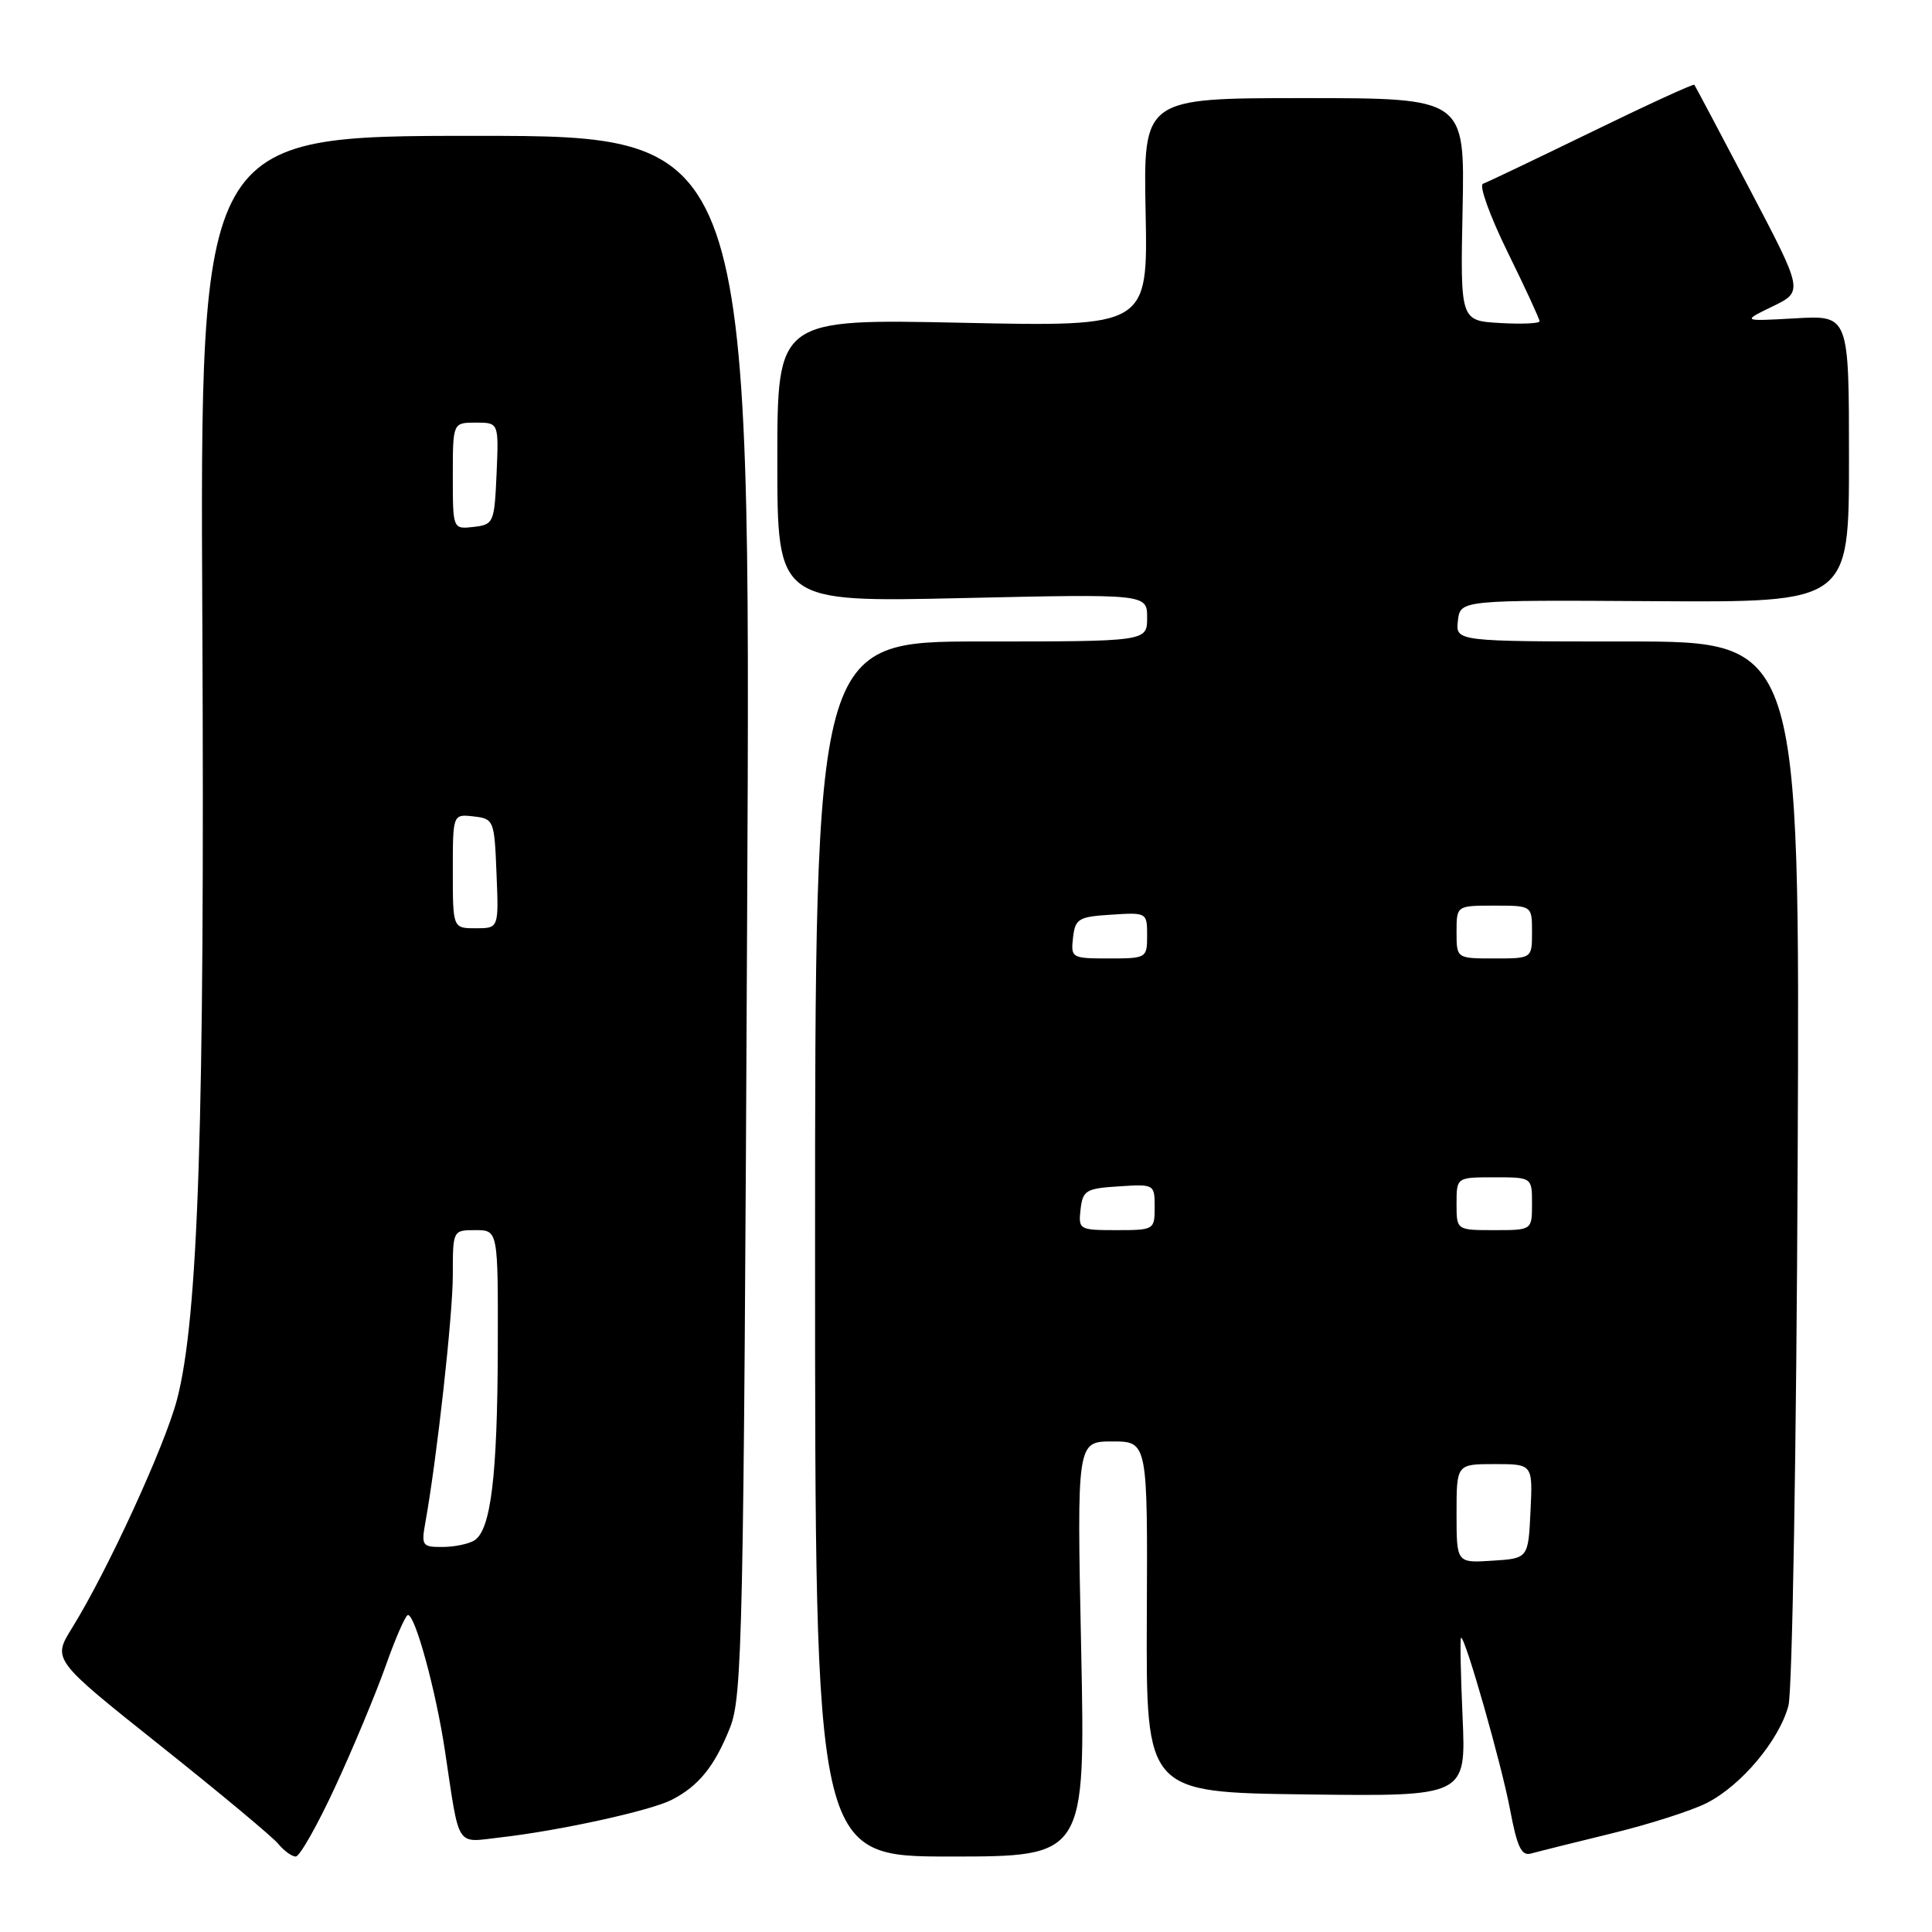 <?xml version="1.0" encoding="UTF-8" standalone="no"?>
<!DOCTYPE svg PUBLIC "-//W3C//DTD SVG 1.1//EN" "http://www.w3.org/Graphics/SVG/1.1/DTD/svg11.dtd" >
<svg xmlns="http://www.w3.org/2000/svg" xmlns:xlink="http://www.w3.org/1999/xlink" version="1.1" viewBox="0 0 256 256">
 <g >
 <path fill="currentColor"
d=" M 44.42 236.75 C 46.78 231.66 49.78 224.46 51.10 220.75 C 52.41 217.04 53.74 214.00 54.06 214.00 C 55.03 214.00 57.77 224.07 58.96 232.00 C 60.93 245.11 60.32 244.15 66.28 243.47 C 74.11 242.58 86.17 239.94 89.00 238.49 C 92.58 236.66 94.69 234.04 96.72 228.95 C 98.37 224.82 98.54 217.13 99.00 121.25 C 99.50 18.00 99.50 18.00 63.00 18.00 C 26.50 18.00 26.50 18.00 26.81 82.25 C 27.14 148.63 26.29 174.71 23.44 185.50 C 21.81 191.67 14.19 208.24 9.55 215.71 C 6.94 219.91 6.94 219.91 21.22 231.28 C 29.07 237.53 36.12 243.40 36.87 244.32 C 37.63 245.24 38.67 246.00 39.19 246.00 C 39.71 246.00 42.07 241.84 44.42 236.75 Z  M 143.26 218.50 C 142.69 191.00 142.69 191.00 147.38 191.00 C 152.07 191.00 152.07 191.00 151.96 214.25 C 151.86 237.50 151.86 237.50 173.06 237.77 C 194.26 238.04 194.26 238.04 193.80 227.52 C 193.54 221.73 193.45 217.00 193.60 217.00 C 194.18 217.00 198.96 233.79 200.09 239.77 C 201.03 244.76 201.60 245.96 202.88 245.60 C 203.77 245.35 208.55 244.16 213.50 242.95 C 218.45 241.75 224.14 239.93 226.15 238.91 C 230.73 236.59 235.76 230.59 236.98 226.00 C 237.49 224.07 238.04 191.63 238.20 153.75 C 238.50 85.00 238.50 85.00 215.68 85.00 C 192.87 85.00 192.87 85.00 193.18 82.25 C 193.50 79.50 193.50 79.50 219.25 79.66 C 245.00 79.82 245.00 79.82 245.00 60.80 C 245.00 41.77 245.00 41.77 237.90 42.18 C 230.80 42.58 230.80 42.58 234.88 40.60 C 238.96 38.62 238.96 38.62 231.84 25.06 C 227.92 17.60 224.62 11.38 224.51 11.23 C 224.39 11.08 218.26 13.89 210.90 17.48 C 203.53 21.06 197.05 24.16 196.50 24.35 C 195.95 24.55 197.41 28.60 199.75 33.37 C 202.09 38.13 204.00 42.27 204.00 42.57 C 204.00 42.86 201.64 42.97 198.75 42.80 C 193.50 42.50 193.50 42.50 193.80 27.75 C 194.10 13.00 194.10 13.00 172.80 13.00 C 151.50 13.00 151.50 13.00 151.80 28.14 C 152.10 43.29 152.10 43.29 127.55 42.77 C 103.00 42.25 103.00 42.25 103.00 61.02 C 103.00 79.80 103.00 79.80 127.50 79.25 C 152.00 78.70 152.00 78.70 152.00 81.85 C 152.00 85.00 152.00 85.00 130.00 85.00 C 108.00 85.00 108.00 85.00 108.00 165.50 C 108.00 246.00 108.00 246.00 125.91 246.00 C 143.82 246.00 143.82 246.00 143.26 218.50 Z  M 56.36 201.75 C 57.89 193.27 60.00 174.28 60.00 168.95 C 60.00 163.01 60.00 163.00 63.00 163.00 C 66.00 163.00 66.00 163.00 65.96 178.75 C 65.91 195.61 65.04 202.73 62.86 204.11 C 62.11 204.58 60.21 204.98 58.64 204.98 C 55.95 205.00 55.81 204.80 56.36 201.75 Z  M 60.00 115.43 C 60.00 107.87 60.00 107.87 62.75 108.18 C 65.44 108.49 65.51 108.67 65.79 115.75 C 66.09 123.00 66.09 123.00 63.04 123.00 C 60.00 123.00 60.00 123.00 60.00 115.43 Z  M 60.00 63.07 C 60.00 56.00 60.00 56.00 63.05 56.00 C 66.09 56.00 66.09 56.00 65.80 62.75 C 65.51 69.29 65.41 69.51 62.75 69.82 C 60.00 70.13 60.00 70.13 60.00 63.07 Z  M 193.00 200.55 C 193.00 194.00 193.00 194.00 198.05 194.00 C 203.10 194.00 203.10 194.00 202.80 200.25 C 202.50 206.50 202.50 206.50 197.75 206.80 C 193.00 207.11 193.00 207.11 193.00 200.55 Z  M 143.18 160.25 C 143.47 157.73 143.90 157.47 148.25 157.20 C 152.95 156.89 153.00 156.92 153.00 159.95 C 153.00 162.95 152.92 163.00 147.93 163.00 C 143.00 163.00 142.88 162.93 143.18 160.25 Z  M 193.00 159.50 C 193.00 156.00 193.00 156.00 198.00 156.00 C 203.00 156.00 203.00 156.00 203.00 159.50 C 203.00 163.00 203.00 163.00 198.00 163.00 C 193.00 163.00 193.00 163.00 193.00 159.50 Z  M 142.18 124.25 C 142.47 121.73 142.90 121.47 147.25 121.20 C 151.95 120.89 152.00 120.92 152.00 123.95 C 152.00 126.95 151.92 127.00 146.93 127.00 C 142.00 127.00 141.88 126.93 142.18 124.25 Z  M 193.00 123.50 C 193.00 120.00 193.00 120.00 198.00 120.00 C 203.00 120.00 203.00 120.00 203.00 123.50 C 203.00 127.00 203.00 127.00 198.00 127.00 C 193.00 127.00 193.00 127.00 193.00 123.50 Z "/>
</g>
</svg>